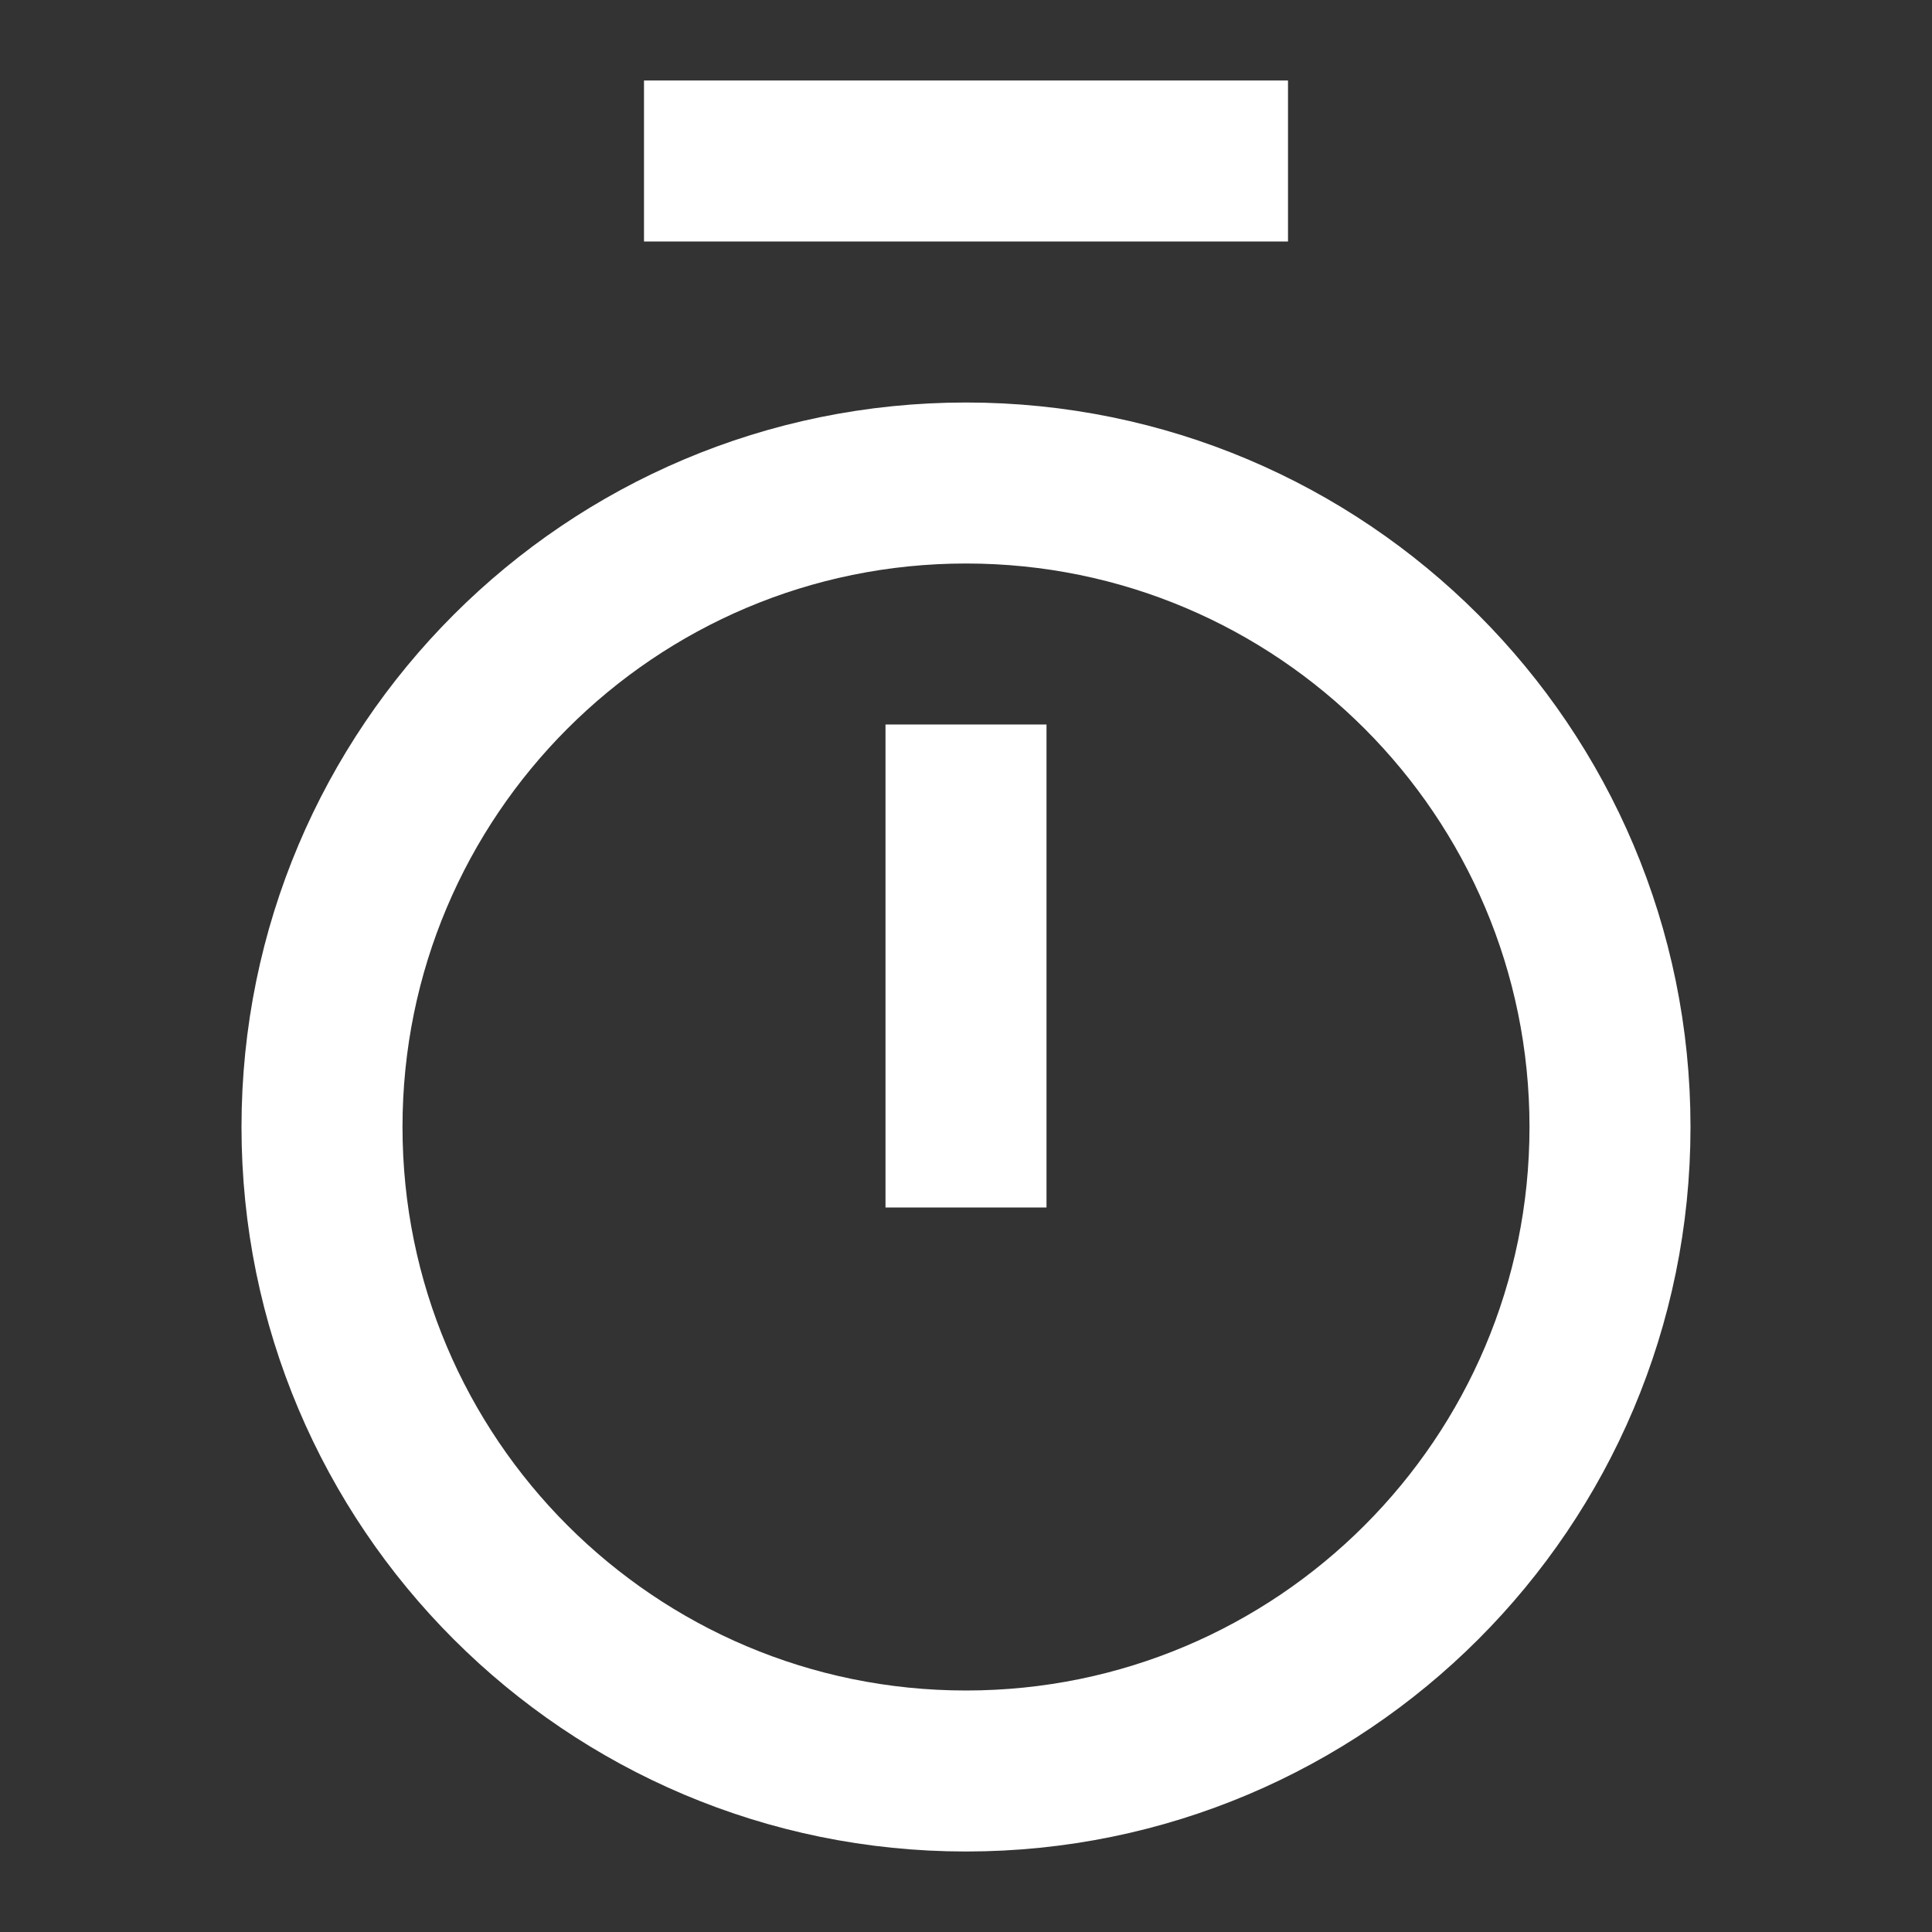<svg width="48" height="48" viewBox="0 0 48 48" fill="none" xmlns="http://www.w3.org/2000/svg">
<rect x="0" y="0" width="48" height="48" fill="#333333" stroke="none"/>
<path d="M18 4L30 4" stroke="white" stroke-width="4" stroke-linecap="square"/>
<path d="M24 20L24 28" stroke="white" stroke-width="4" stroke-linecap="square"/>
<path d="M24 44C32.837 44 40 36.837 40 28C40 19.163 32.837 12 24 12C15.163 12 8 19.163 8 28C8 36.837 15.163 44 24 44Z" stroke="white" stroke-width="4" stroke-linecap="square"/>
</svg>
